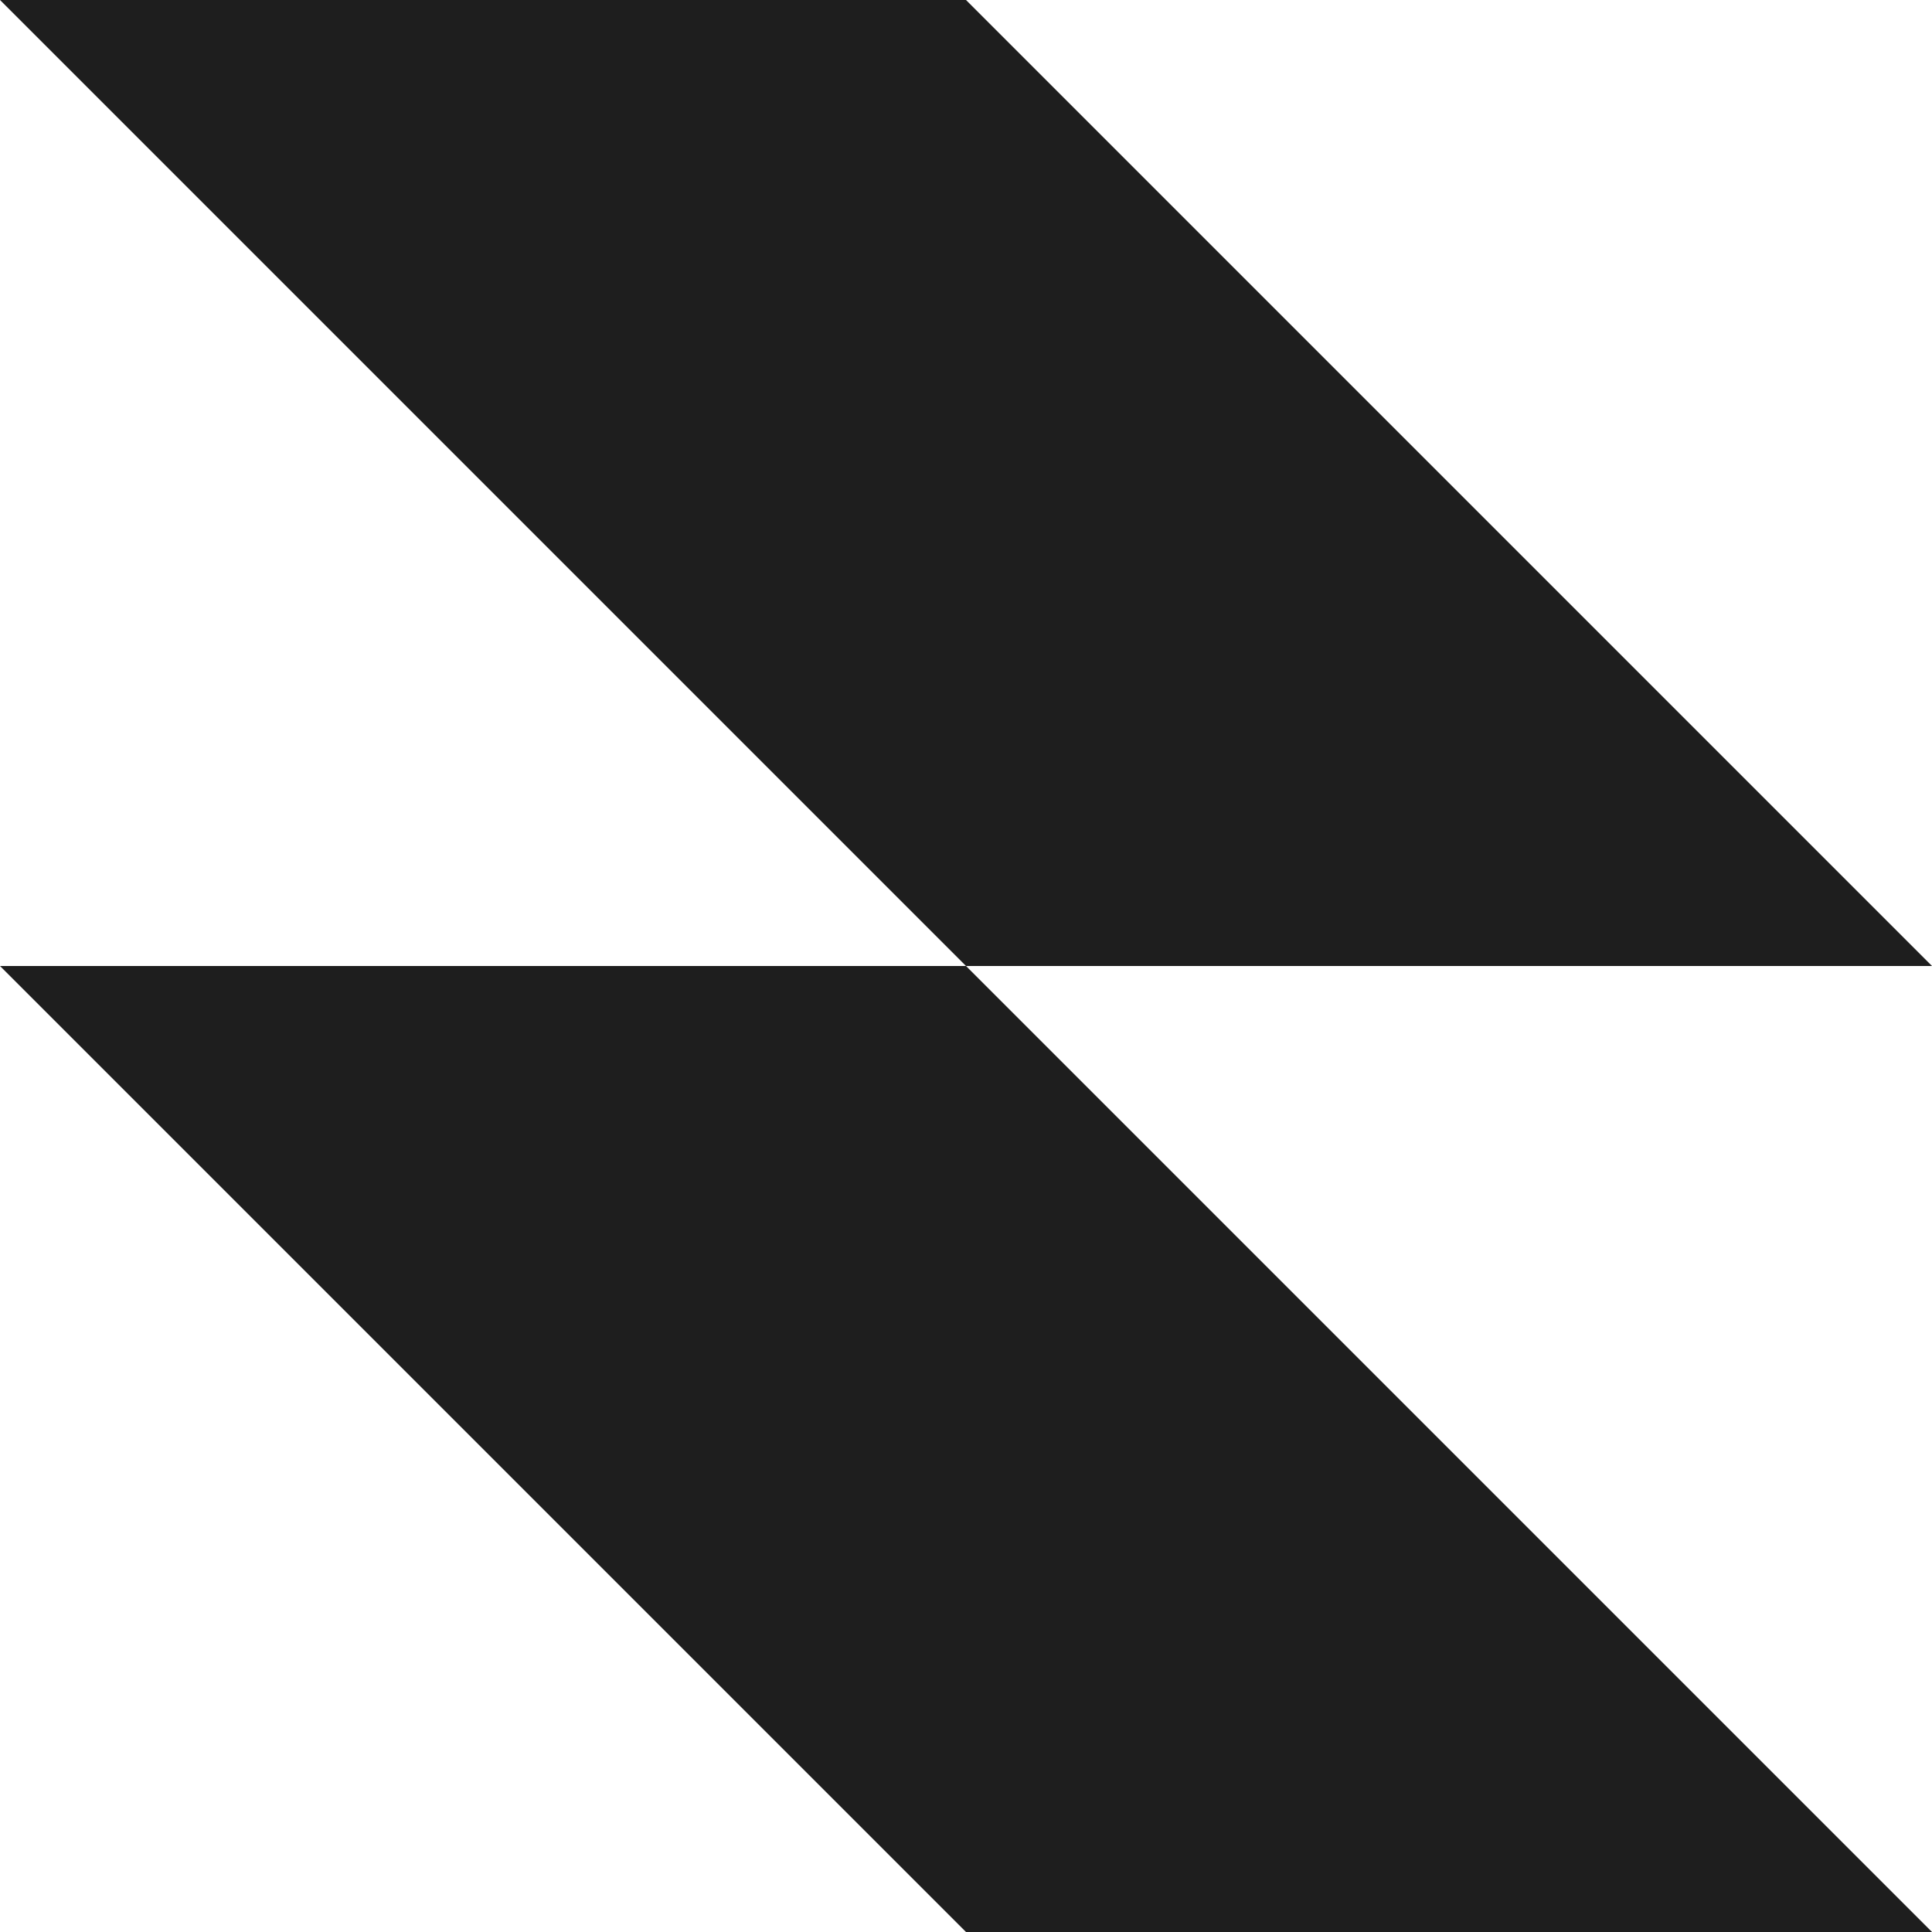 <svg width="40" height="40" viewBox="0 0 40 40" fill="none" xmlns="http://www.w3.org/2000/svg">
<path fill-rule="evenodd" clip-rule="evenodd" d="M20 0H0L20 20H0L20 40H40L20 20H40L20 0Z" fill="#1e1e1e"/>
</svg>

